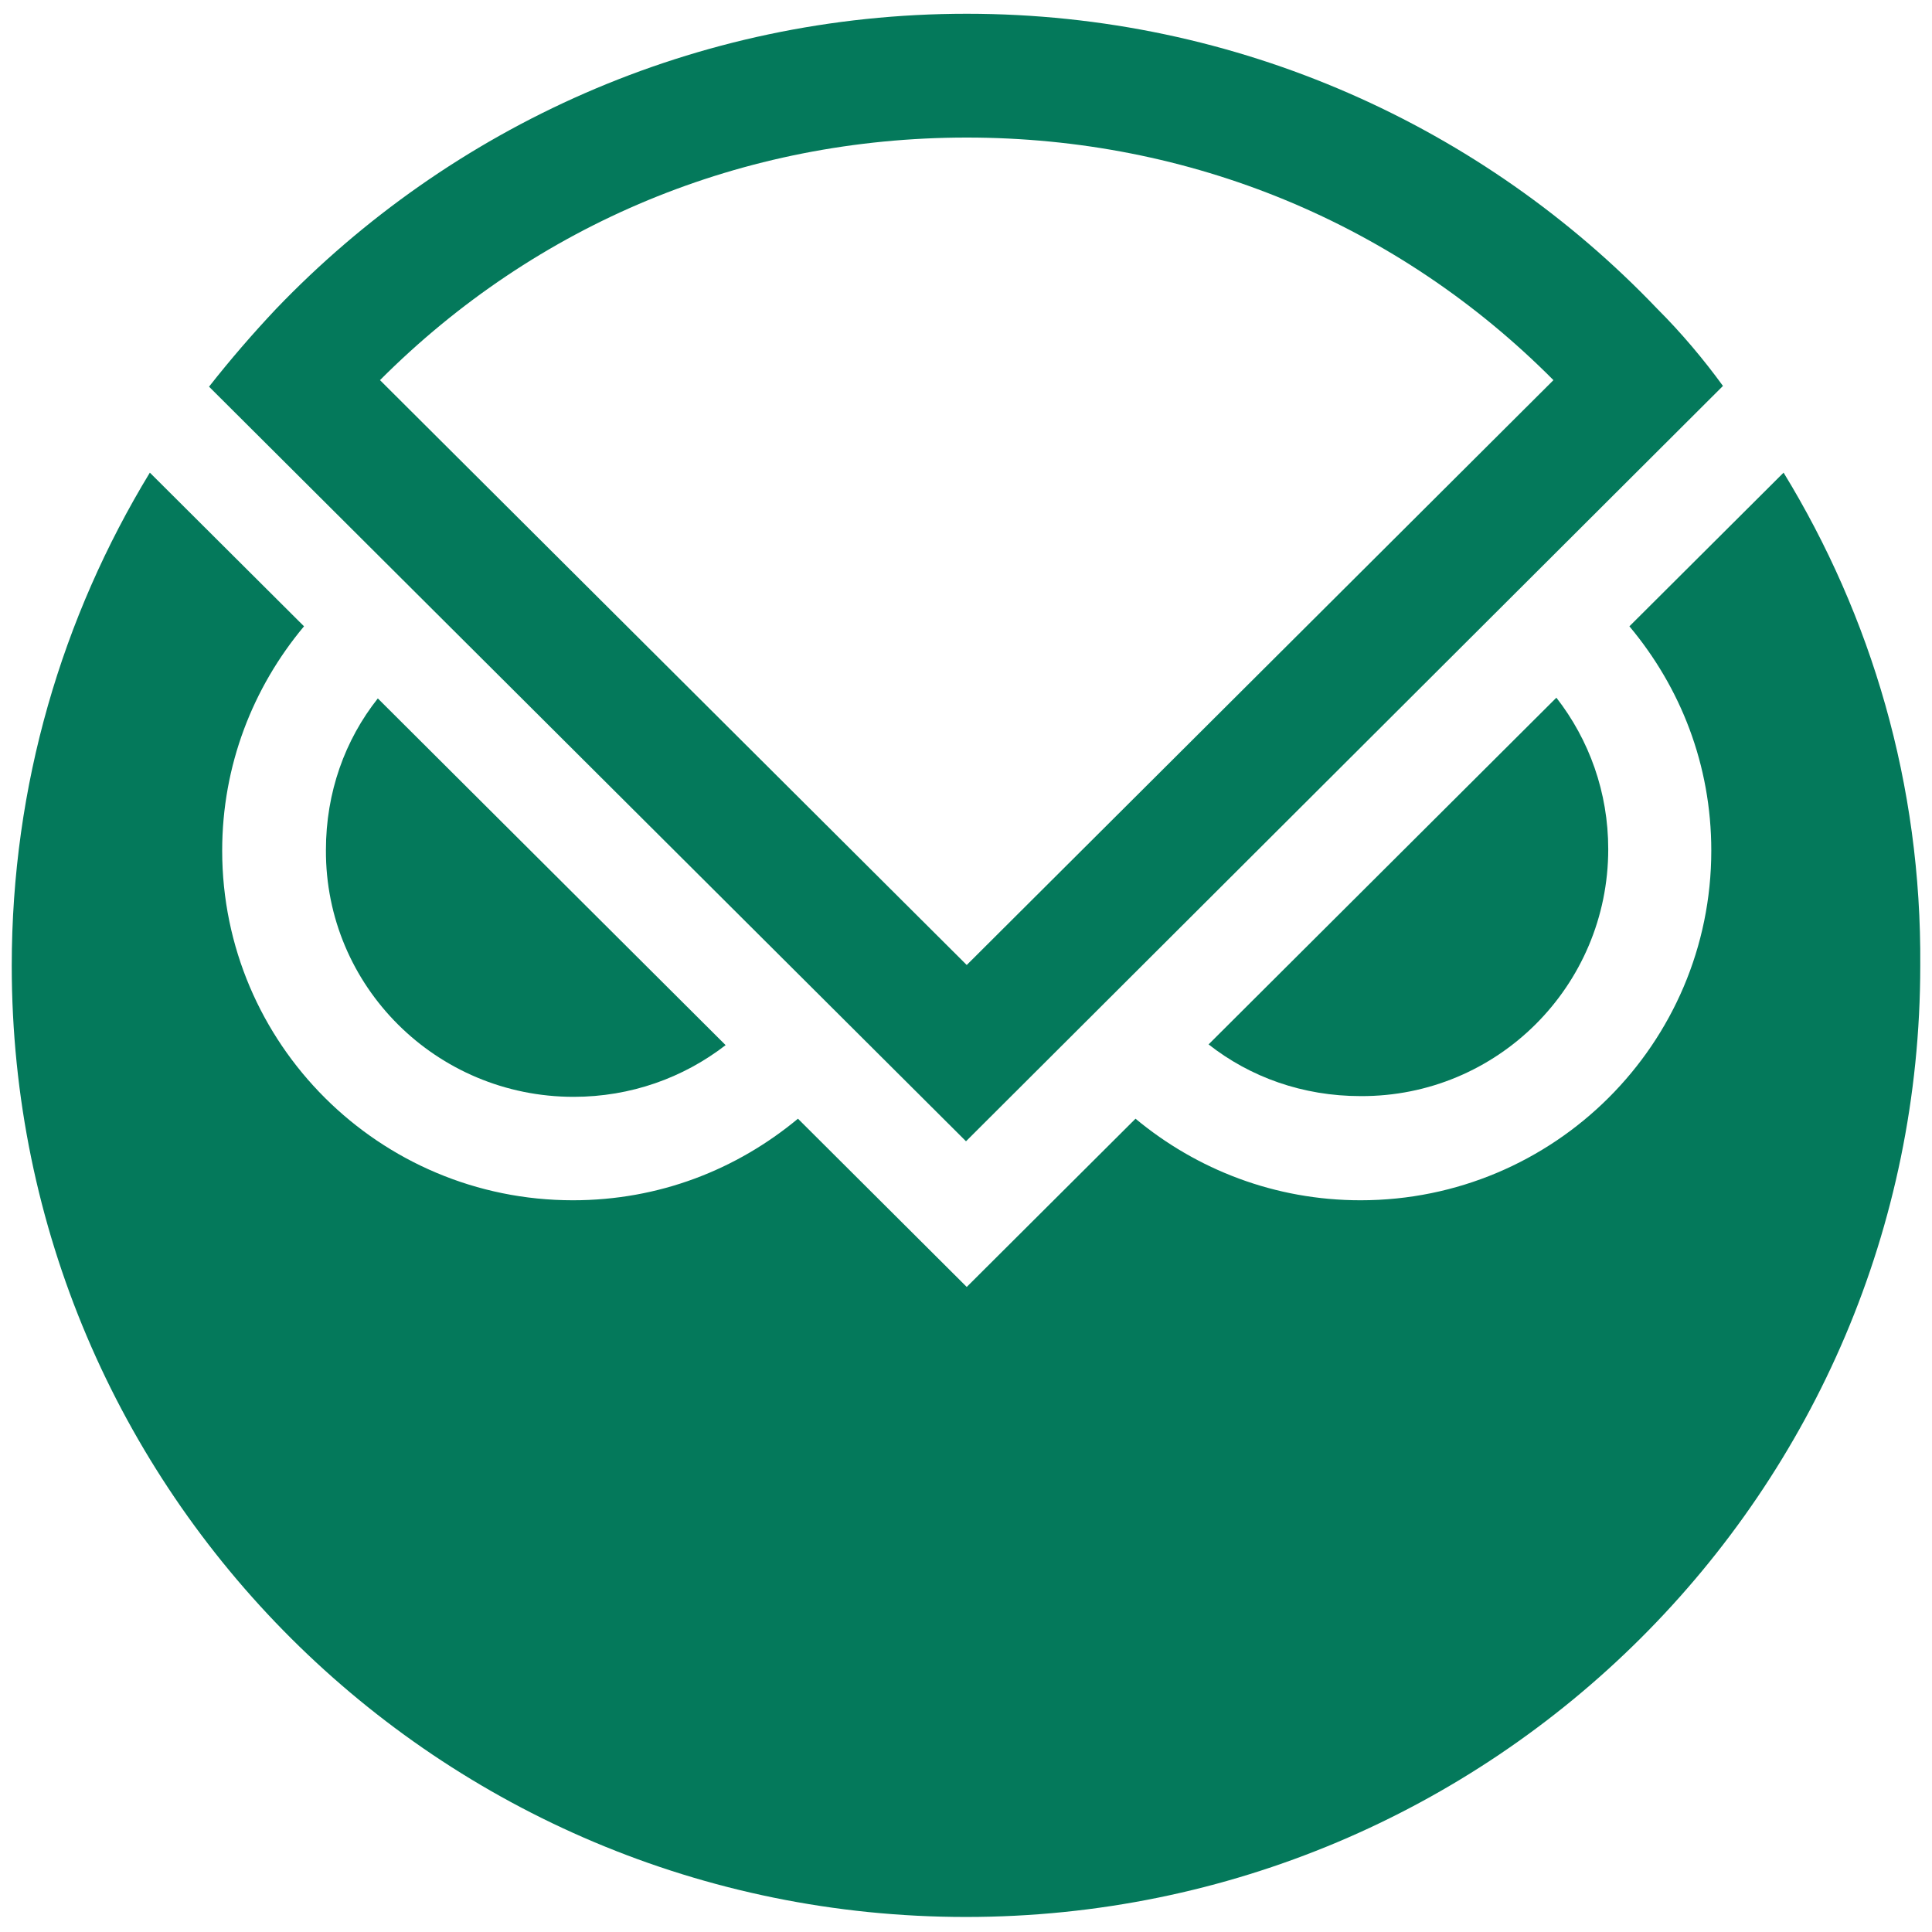 <svg width="50" height="50" viewBox="0 0 50 50" fill="none" xmlns="http://www.w3.org/2000/svg">
<g clip-path="url(#clip0_1_2)">
<path d="M14.845 28.386C16.32 28.386 17.682 27.896 18.779 27.048L9.778 18.075C8.927 19.149 8.435 20.507 8.435 21.996C8.416 25.521 11.29 28.386 14.845 28.386Z" fill="#04795B"/>
<path d="M41.621 21.977C41.621 20.507 41.13 19.149 40.279 18.056L31.278 27.029C32.356 27.877 33.717 28.367 35.211 28.367C38.747 28.386 41.621 25.521 41.621 21.977Z" fill="#04795B"/>
<path d="M46.159 12.232L42.169 16.209C43.493 17.792 44.288 19.791 44.288 22.015C44.288 27.01 40.222 31.063 35.211 31.063C32.998 31.063 30.975 30.271 29.387 28.952L25.019 33.306L20.651 28.952C19.062 30.271 17.058 31.063 14.826 31.063C9.815 31.063 5.75 27.01 5.75 22.015C5.75 19.809 6.544 17.792 7.868 16.209L3.878 12.232C1.609 15.964 0.304 20.318 0.304 24.993C0.304 38.603 11.366 49.611 25 49.611C38.633 49.611 49.696 38.584 49.696 24.993C49.733 20.299 48.428 15.945 46.159 12.232Z" fill="#04795B"/>
<path d="M42.888 7.99C38.407 3.297 32.053 0.356 25.019 0.356C17.984 0.356 11.65 3.297 7.149 7.99C6.544 8.631 5.958 9.31 5.41 10.007L25 29.536L44.59 9.988C44.098 9.31 43.512 8.612 42.888 7.99ZM25.019 3.56C30.805 3.56 36.175 5.785 40.203 9.838L25.019 24.974L9.834 9.838C13.881 5.785 19.232 3.56 25.019 3.56Z" fill="#04795B"/>
</g>
<defs>
<clipPath id="clip0_1_2">
<rect width="50" height="50" fill="white"/>
</clipPath>
</defs>
</svg>

